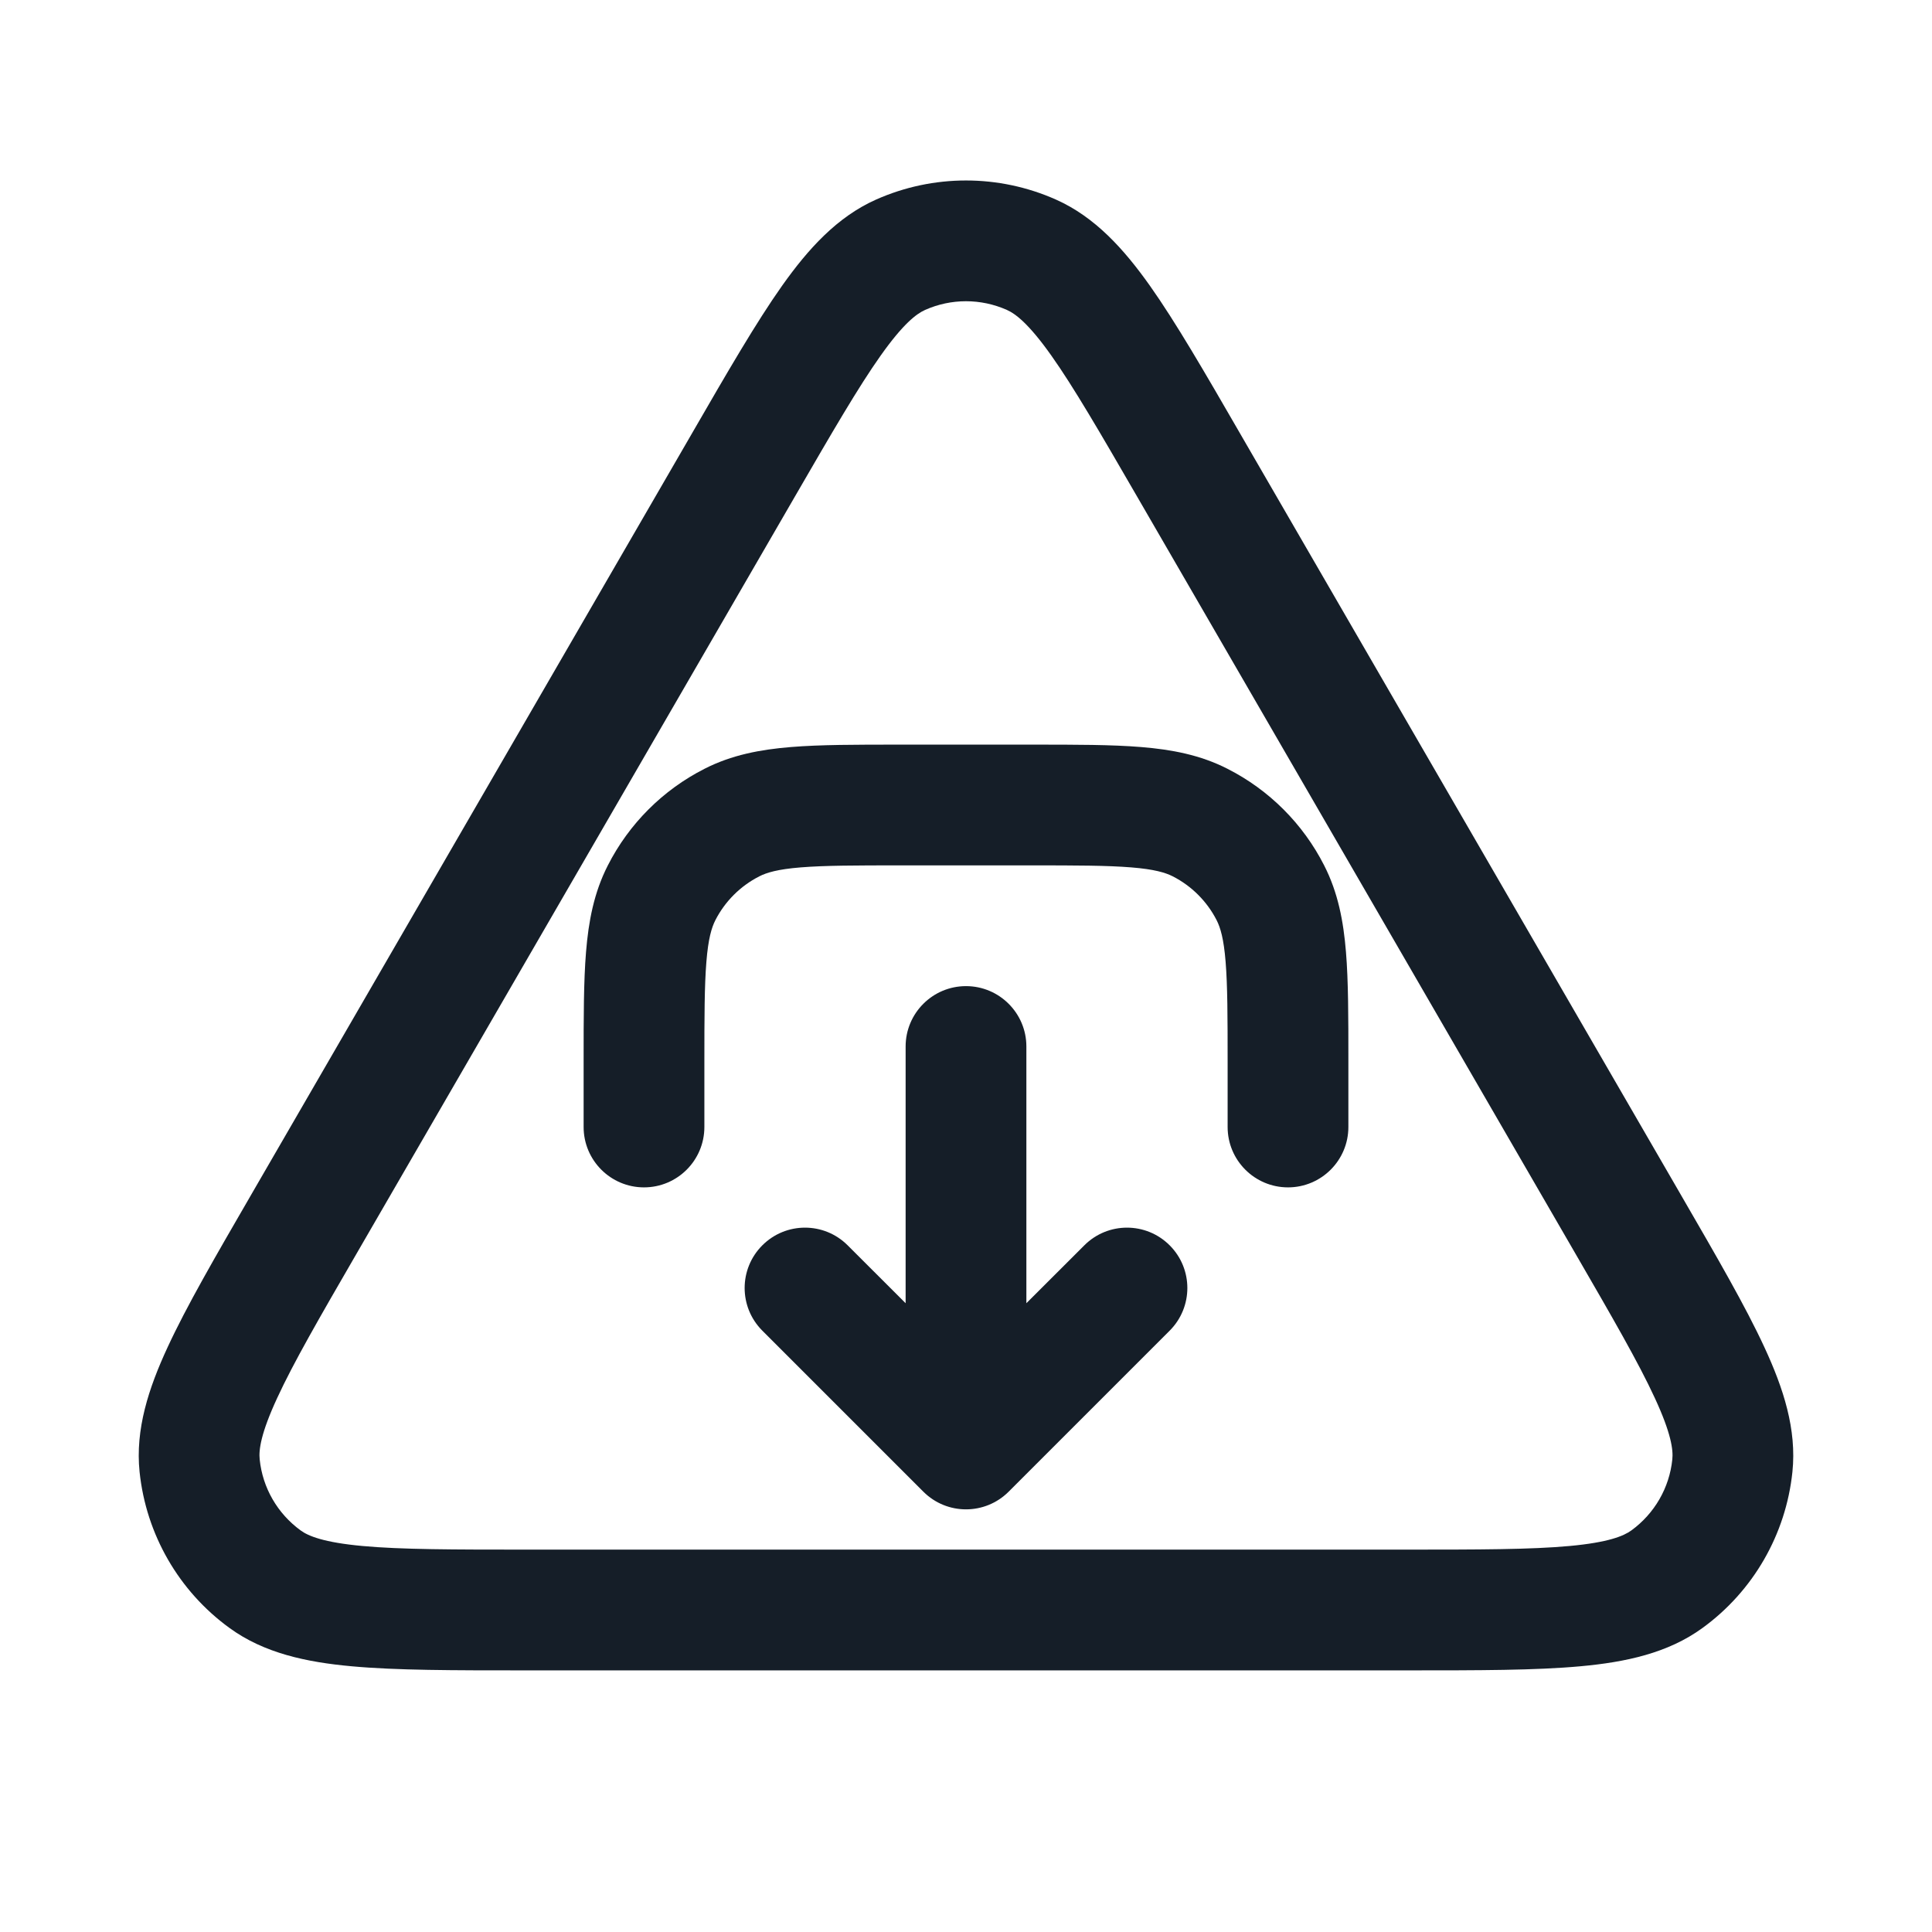 <svg xmlns="http://www.w3.org/2000/svg" viewBox="0 0 24 24">
  <defs/>
  <path fill="#151E28" d="M10.883,2.479 C11.594,2.163 12.406,2.163 13.117,2.479 C13.602,2.695 13.961,3.093 14.285,3.55 C14.606,4.004 14.961,4.617 15.399,5.375 L15.418,5.408 L20.868,14.821 L20.887,14.854 C21.327,15.614 21.684,16.229 21.918,16.736 C22.154,17.245 22.321,17.756 22.266,18.285 C22.185,19.061 21.779,19.766 21.148,20.224 C20.718,20.537 20.192,20.648 19.633,20.699 C19.077,20.75 18.366,20.75 17.488,20.75 L6.512,20.75 C5.634,20.75 4.923,20.75 4.367,20.699 C3.808,20.648 3.282,20.537 2.852,20.224 C2.221,19.766 1.815,19.061 1.734,18.285 C1.679,17.756 1.846,17.245 2.082,16.736 C2.316,16.229 2.673,15.614 3.113,14.854 L3.132,14.821 L8.582,5.408 L8.601,5.375 L8.601,5.375 C9.039,4.617 9.394,4.004 9.715,3.55 C10.039,3.093 10.398,2.695 10.883,2.479 Z M12.508,3.85 C12.184,3.706 11.815,3.706 11.492,3.85 C11.384,3.898 11.219,4.023 10.94,4.417 C10.663,4.808 10.342,5.361 9.88,6.159 L4.43,15.572 C3.966,16.373 3.645,16.929 3.444,17.365 C3.24,17.805 3.213,18.012 3.226,18.13 C3.262,18.482 3.447,18.802 3.734,19.011 C3.829,19.081 4.022,19.161 4.504,19.205 C4.983,19.249 5.625,19.25 6.55,19.25 L17.45,19.25 C18.375,19.25 19.017,19.249 19.496,19.205 C19.978,19.161 20.17,19.081 20.266,19.011 C20.553,18.802 20.738,18.482 20.774,18.13 C20.787,18.012 20.76,17.805 20.556,17.365 C20.355,16.929 20.034,16.373 19.57,15.572 L14.12,6.159 C13.658,5.361 13.337,4.808 13.06,4.417 C12.781,4.023 12.616,3.898 12.508,3.85 Z M8,14.75 C7.586,14.75 7.25,14.414 7.25,14 L7.25,13.169 C7.25,12.635 7.25,12.19 7.28,11.825 C7.311,11.445 7.378,11.089 7.55,10.752 C7.813,10.234 8.234,9.813 8.752,9.55 C9.089,9.378 9.445,9.311 9.825,9.28 C10.19,9.25 10.635,9.25 11.169,9.25 L12.831,9.25 C13.365,9.25 13.81,9.25 14.175,9.28 C14.555,9.311 14.911,9.378 15.248,9.55 C15.766,9.813 16.187,10.234 16.45,10.752 C16.622,11.089 16.689,11.445 16.72,11.825 C16.75,12.189 16.75,12.635 16.75,13.17 L16.75,14 C16.75,14.414 16.414,14.75 16,14.75 C15.586,14.75 15.25,14.414 15.25,14 L15.25,13.2 C15.25,12.628 15.249,12.243 15.225,11.948 C15.202,11.66 15.16,11.523 15.114,11.432 C14.994,11.197 14.803,11.006 14.568,10.886 C14.477,10.84 14.34,10.798 14.052,10.775 C13.757,10.751 13.372,10.75 12.8,10.75 L11.2,10.75 C10.628,10.75 10.243,10.751 9.947,10.775 C9.66,10.798 9.523,10.84 9.433,10.886 C9.197,11.006 9.006,11.197 8.886,11.432 C8.84,11.523 8.798,11.66 8.775,11.948 C8.751,12.243 8.75,12.628 8.75,13.2 L8.75,14 C8.75,14.414 8.414,14.75 8,14.75 Z M11.47,18.53 L9.47,16.53 C9.177,16.237 9.177,15.763 9.47,15.47 C9.763,15.177 10.237,15.177 10.53,15.47 L11.25,16.189 L11.25,13 C11.25,12.586 11.586,12.25 12,12.25 C12.414,12.25 12.75,12.586 12.75,13 L12.75,16.189 L13.47,15.47 C13.763,15.177 14.237,15.177 14.53,15.47 C14.823,15.763 14.823,16.237 14.53,16.53 L12.53,18.53 C12.237,18.823 11.763,18.823 11.47,18.53 Z"/>
</svg>

